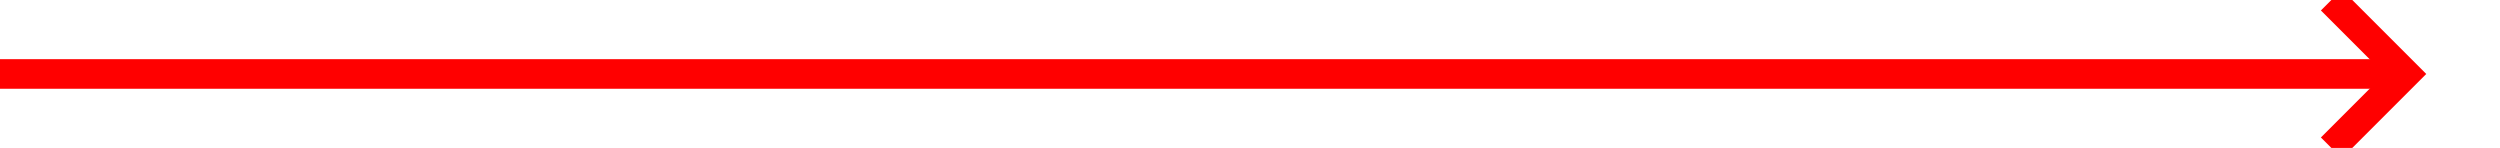 ﻿<?xml version="1.0" encoding="utf-8"?>
<svg version="1.1" xmlns:xlink="http://www.w3.org/1999/xlink" width="169px" height="10px" preserveAspectRatio="xMinYMid meet" viewBox="658 149  169 8" xmlns="http://www.w3.org/2000/svg">
  <path d="M 658 153  L 820 153  " stroke-width="2" stroke="#ff0000" fill="none" />
  <path d="M 814.893 148.707  L 819.186 153  L 814.893 157.293  L 816.307 158.707  L 821.307 153.707  L 822.014 153  L 821.307 152.293  L 816.307 147.293  L 814.893 148.707  Z " fill-rule="nonzero" fill="#ff0000" stroke="none" />
</svg>